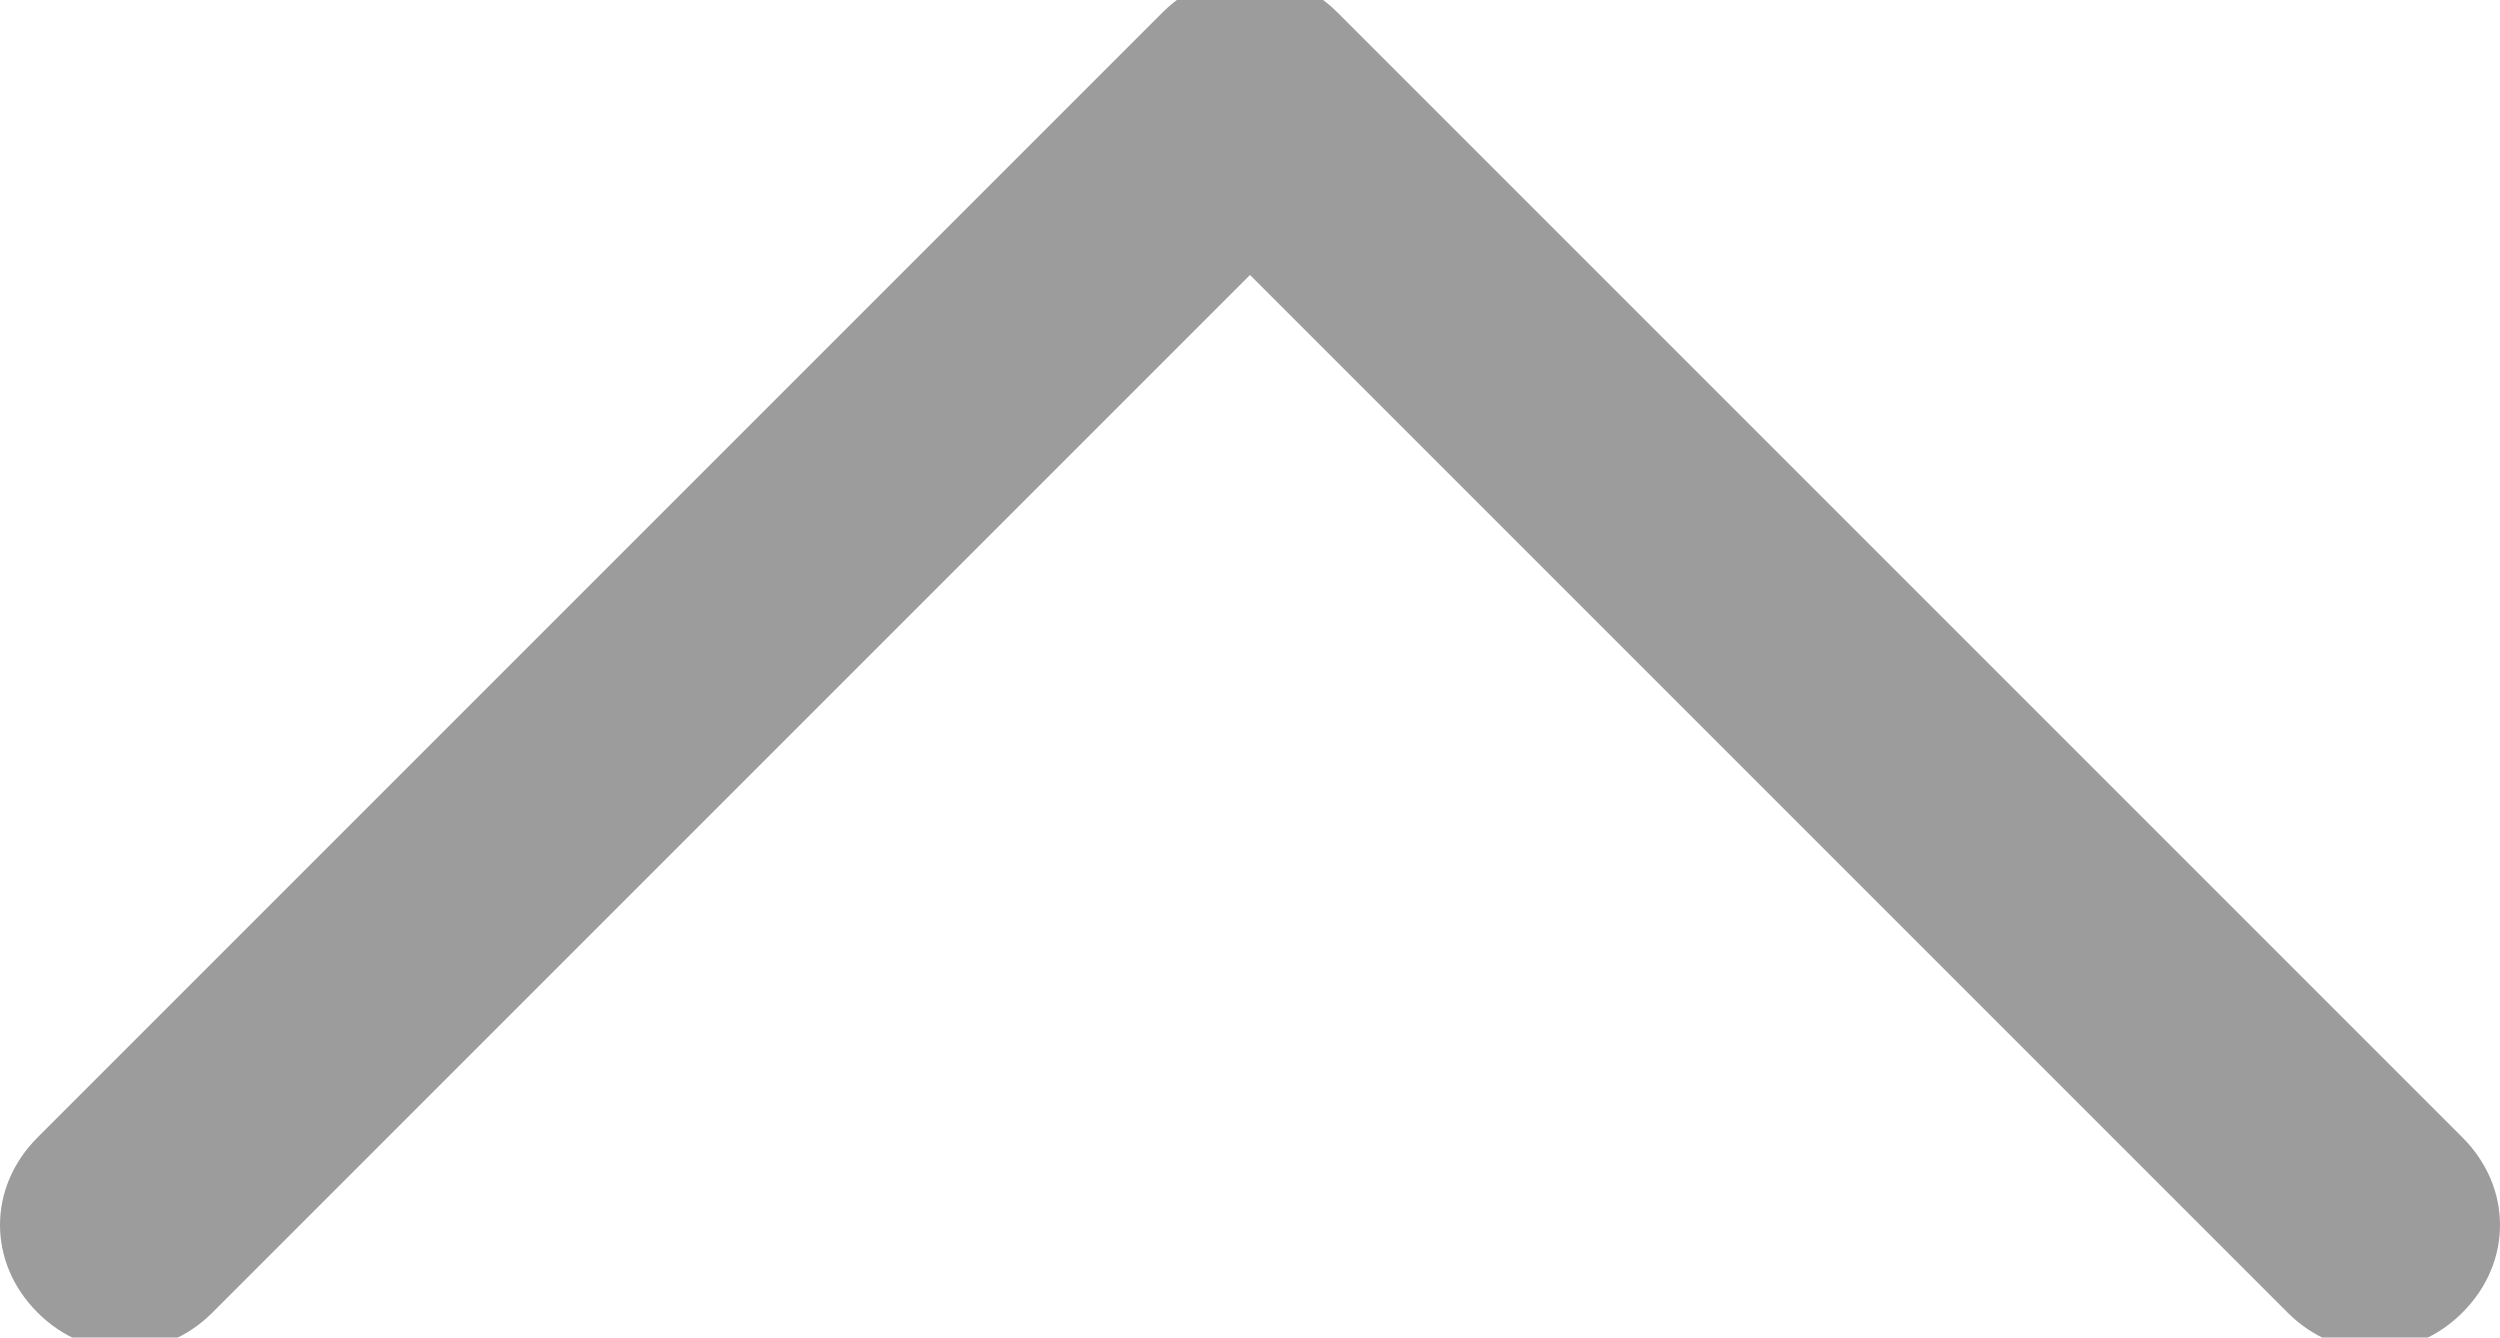 <svg id="Слой_1" xmlns="http://www.w3.org/2000/svg" viewBox="-295 391.3 20 10.7"><style>.st0{fill:#9c9c9c}</style><path class="st0" d="M-285.7 391.4l-9 9c-.4.4-.4 1 0 1.4s1 .4 1.4 0l8.3-8.3 8.3 8.3c.4.4 1 .4 1.4 0s.4-1 0-1.4l-9-9c-.4-.4-1-.4-1.4 0z"/></svg>